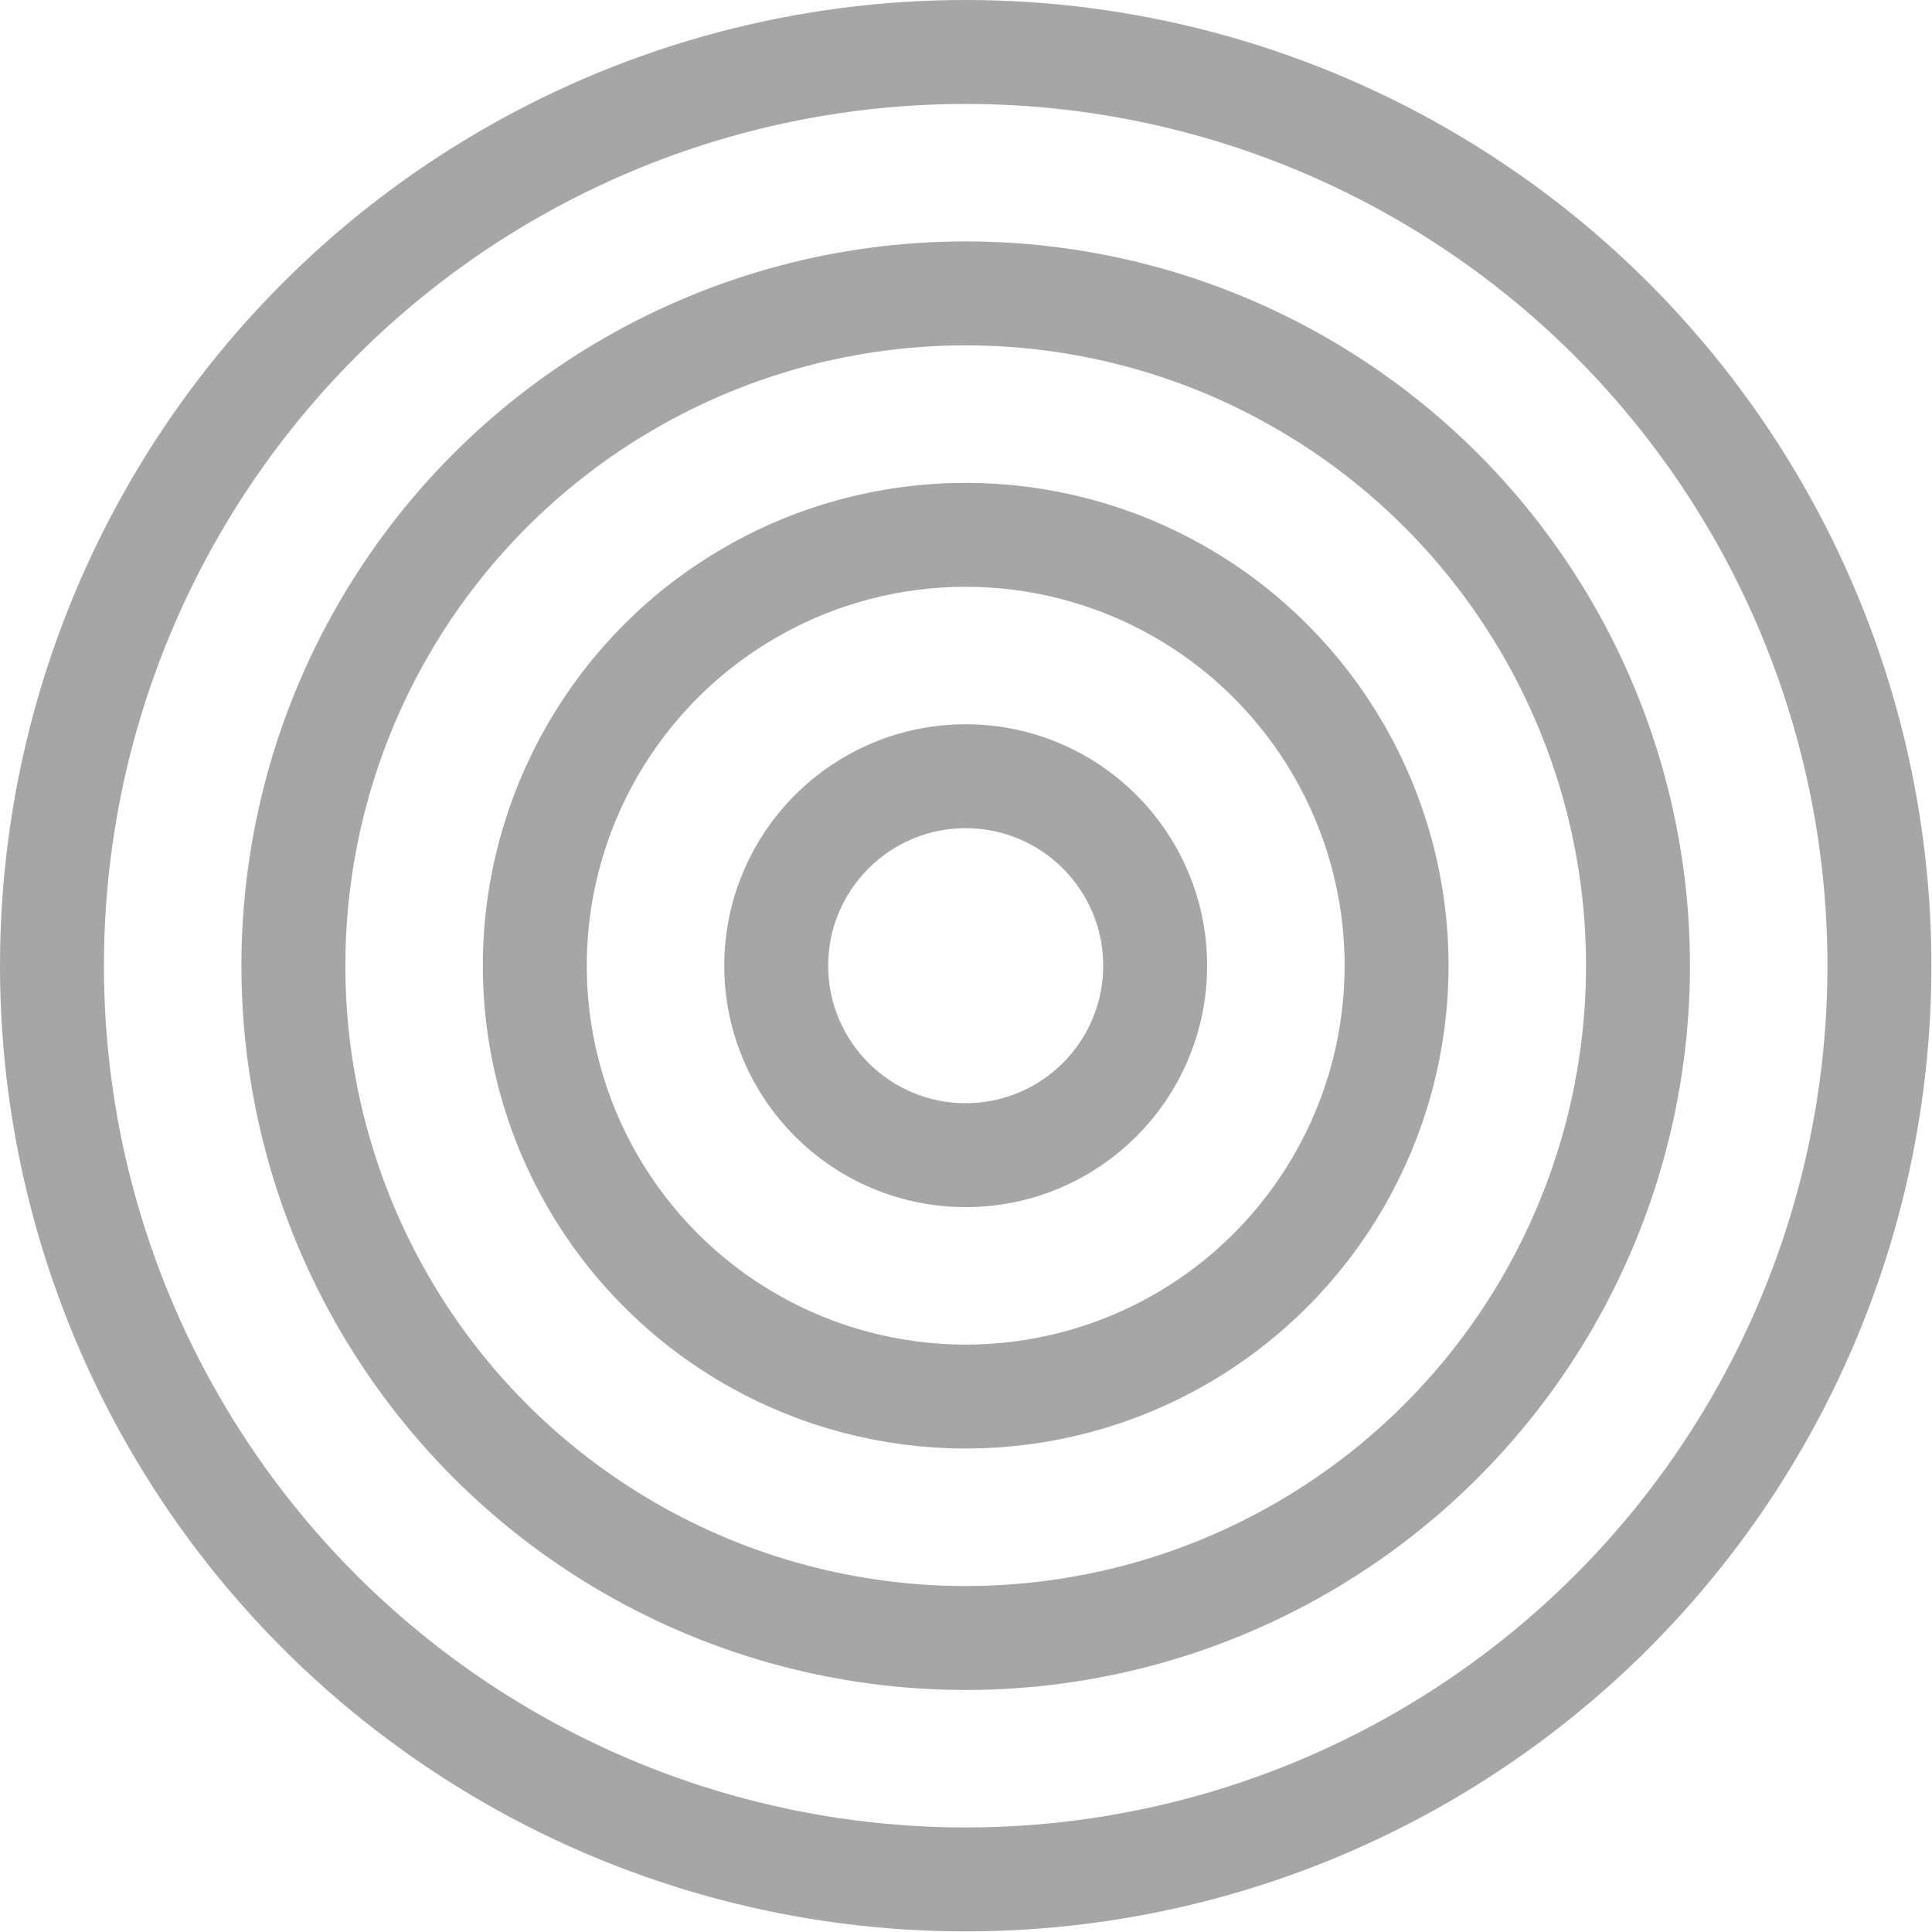<svg width="1896" height="1896" viewBox="0 0 1896 1896" fill="none" xmlns="http://www.w3.org/2000/svg">
<circle cx="947.702" cy="947.702" r="896.702" stroke="#A6A6A6" stroke-width="102"/>
<circle cx="947.701" cy="947.702" r="659.776" stroke="#A6A6A6" stroke-width="102"/>
<circle cx="947.7" cy="947.701" r="422.851" stroke="#A6A6A6" stroke-width="102"/>
<circle cx="947.702" cy="947.702" r="185.925" stroke="#A6A6A6" stroke-width="102"/>
</svg>
